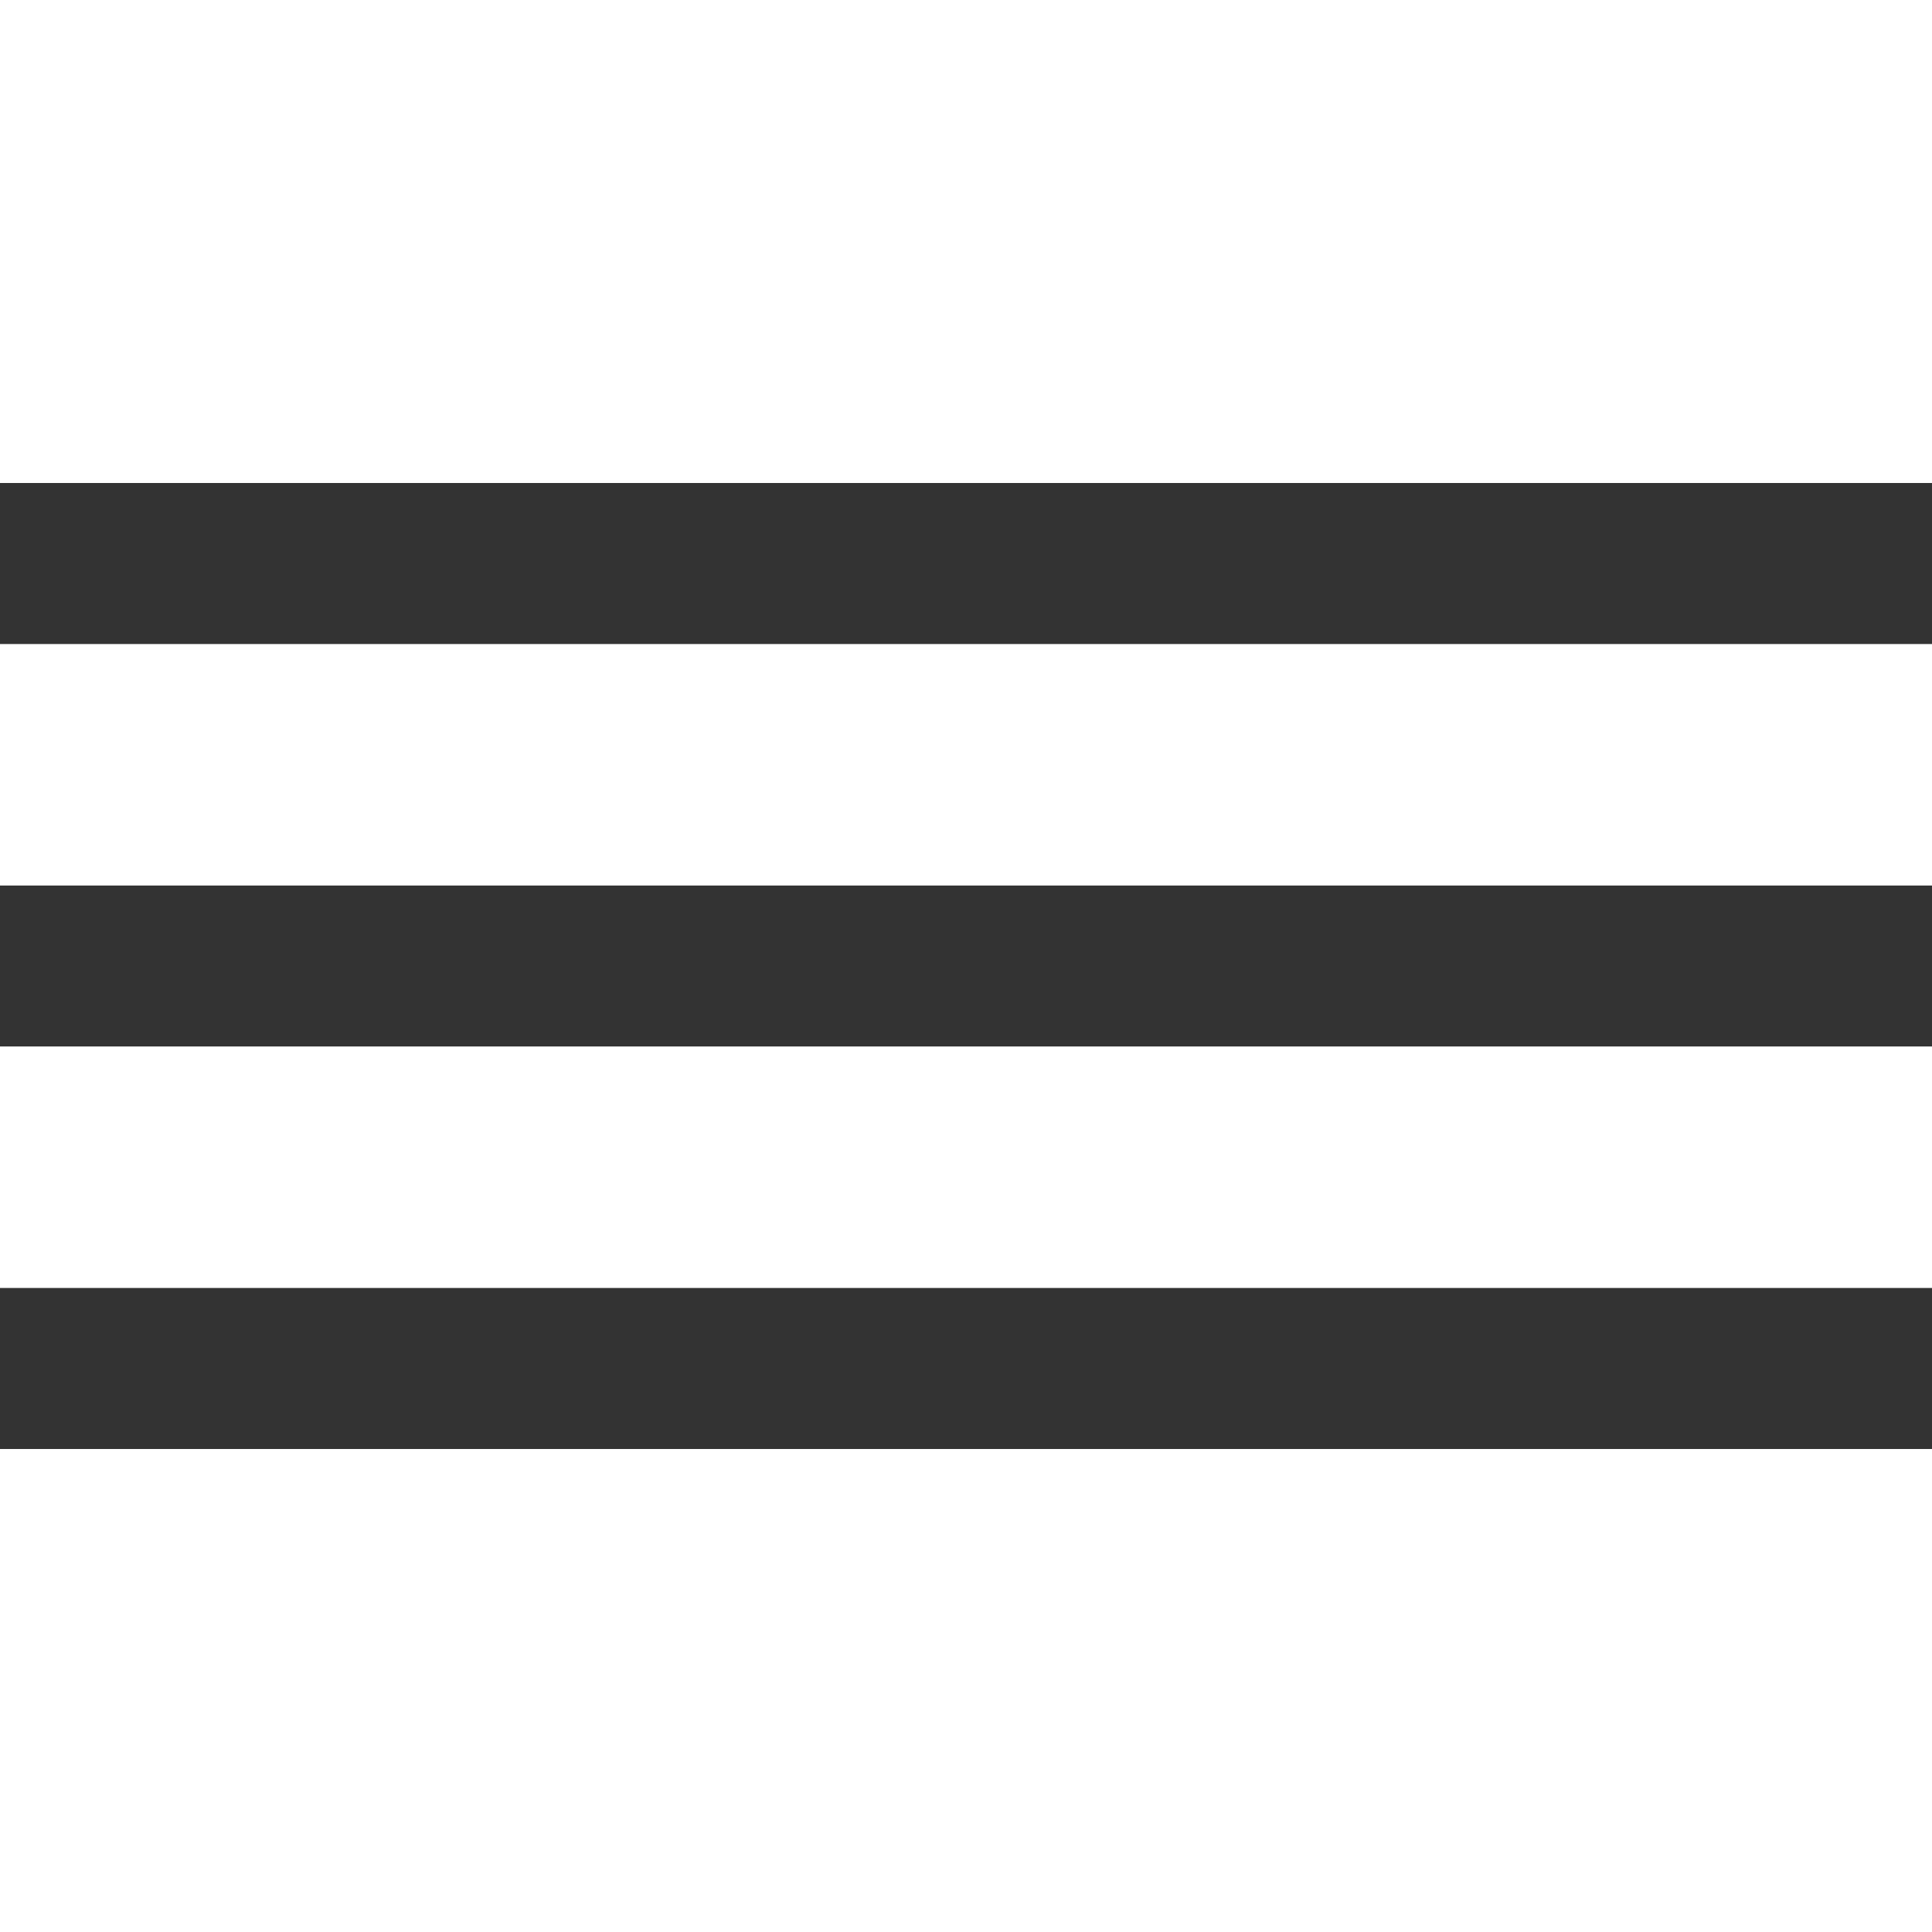 <svg width="20" height="20" viewBox="0 0 20 20" fill="none" xmlns="http://www.w3.org/2000/svg">
    <path d="M0 15H20V13.333H0V15ZM0 10.833H20V9.167H0V10.833ZM0 5V6.667H20V5H0Z" fill="#333333"/>
</svg> 